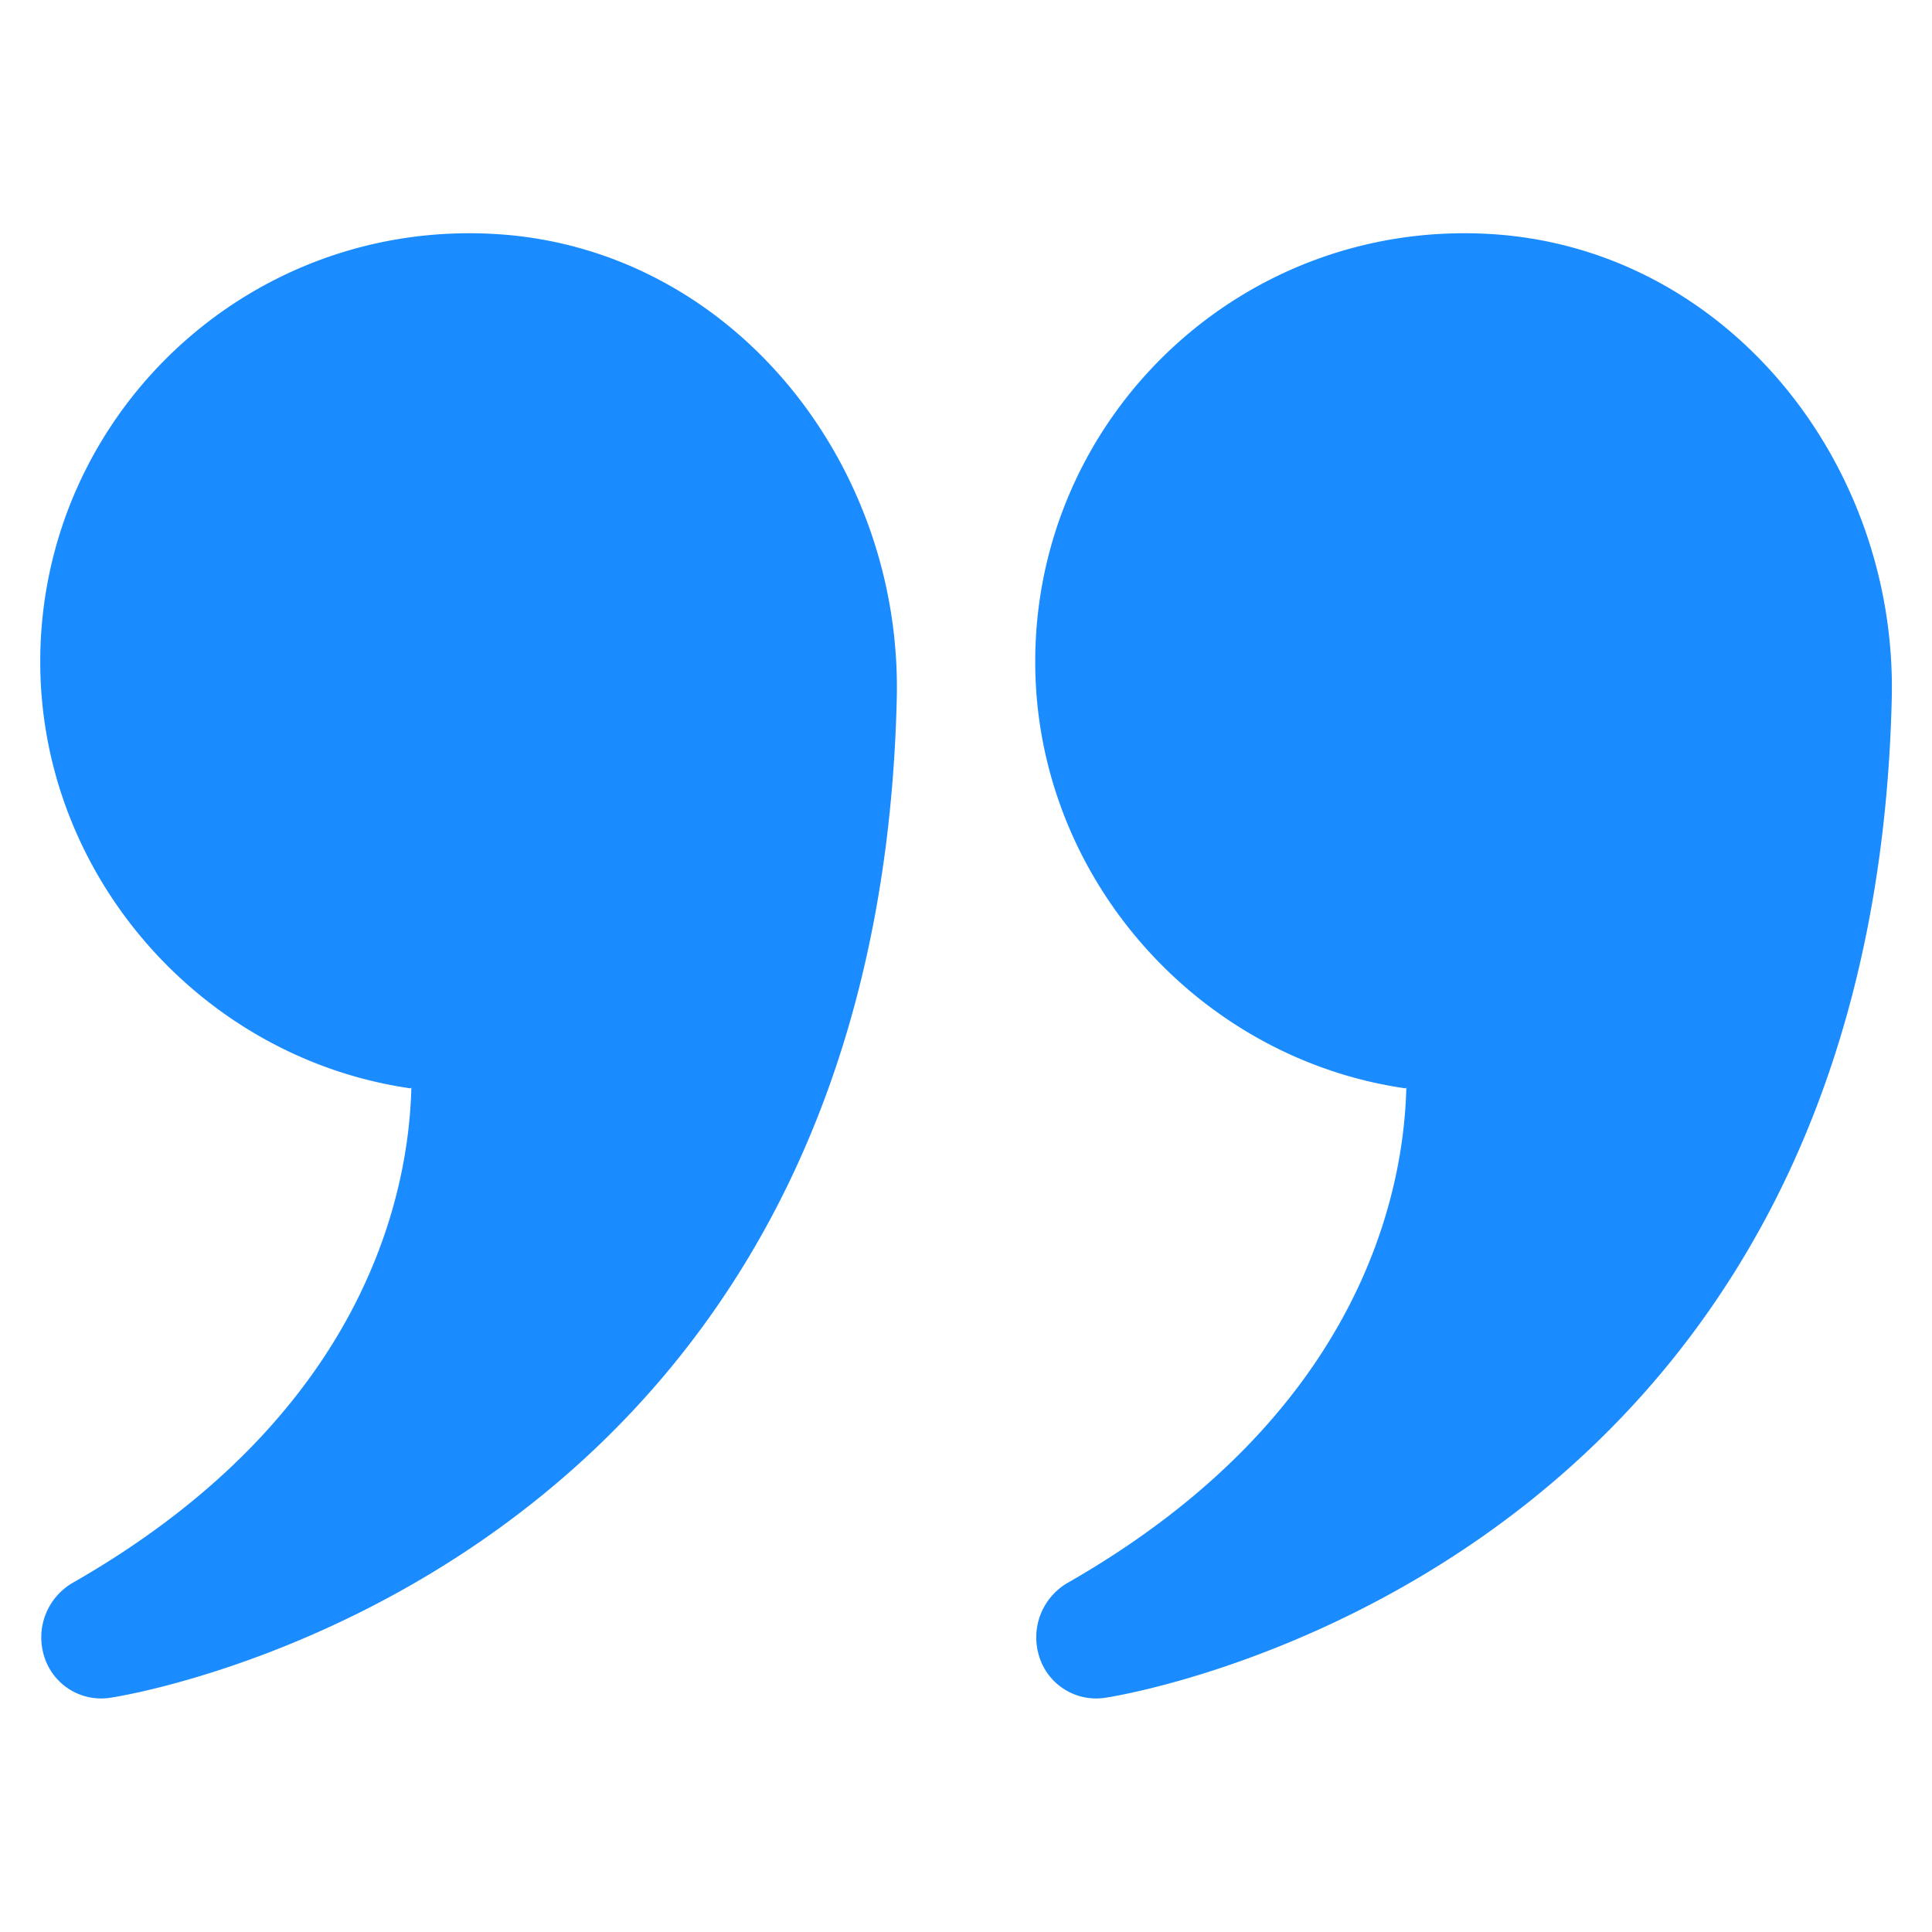 <svg viewBox="0 0 24 24" fill="none" xmlns="http://www.w3.org/2000/svg"><path d="M17.46 13.52c-2.58-.37-4.6-2.63-4.6-5.3 0-3.06 2.59-5.52 5.7-5.31 2.91.2 5.01 2.86 4.94 5.77-.26 10.96-9.68 12.4-9.77 12.41a.74.74 0 0 1-.82-.51c-.11-.35.03-.72.34-.91 3.7-2.11 4.19-4.92 4.22-6.16zM5.1 13.52C2.52 13.15.5 10.89.5 8.22c0-3.06 2.59-5.52 5.7-5.31 2.91.2 5.01 2.86 4.94 5.77-.26 10.96-9.68 12.4-9.77 12.41a.74.74 0 0 1-.82-.51c-.11-.35.03-.72.34-.91 3.7-2.11 4.19-4.92 4.22-6.16z" fill="#1A8CFF"/></svg>